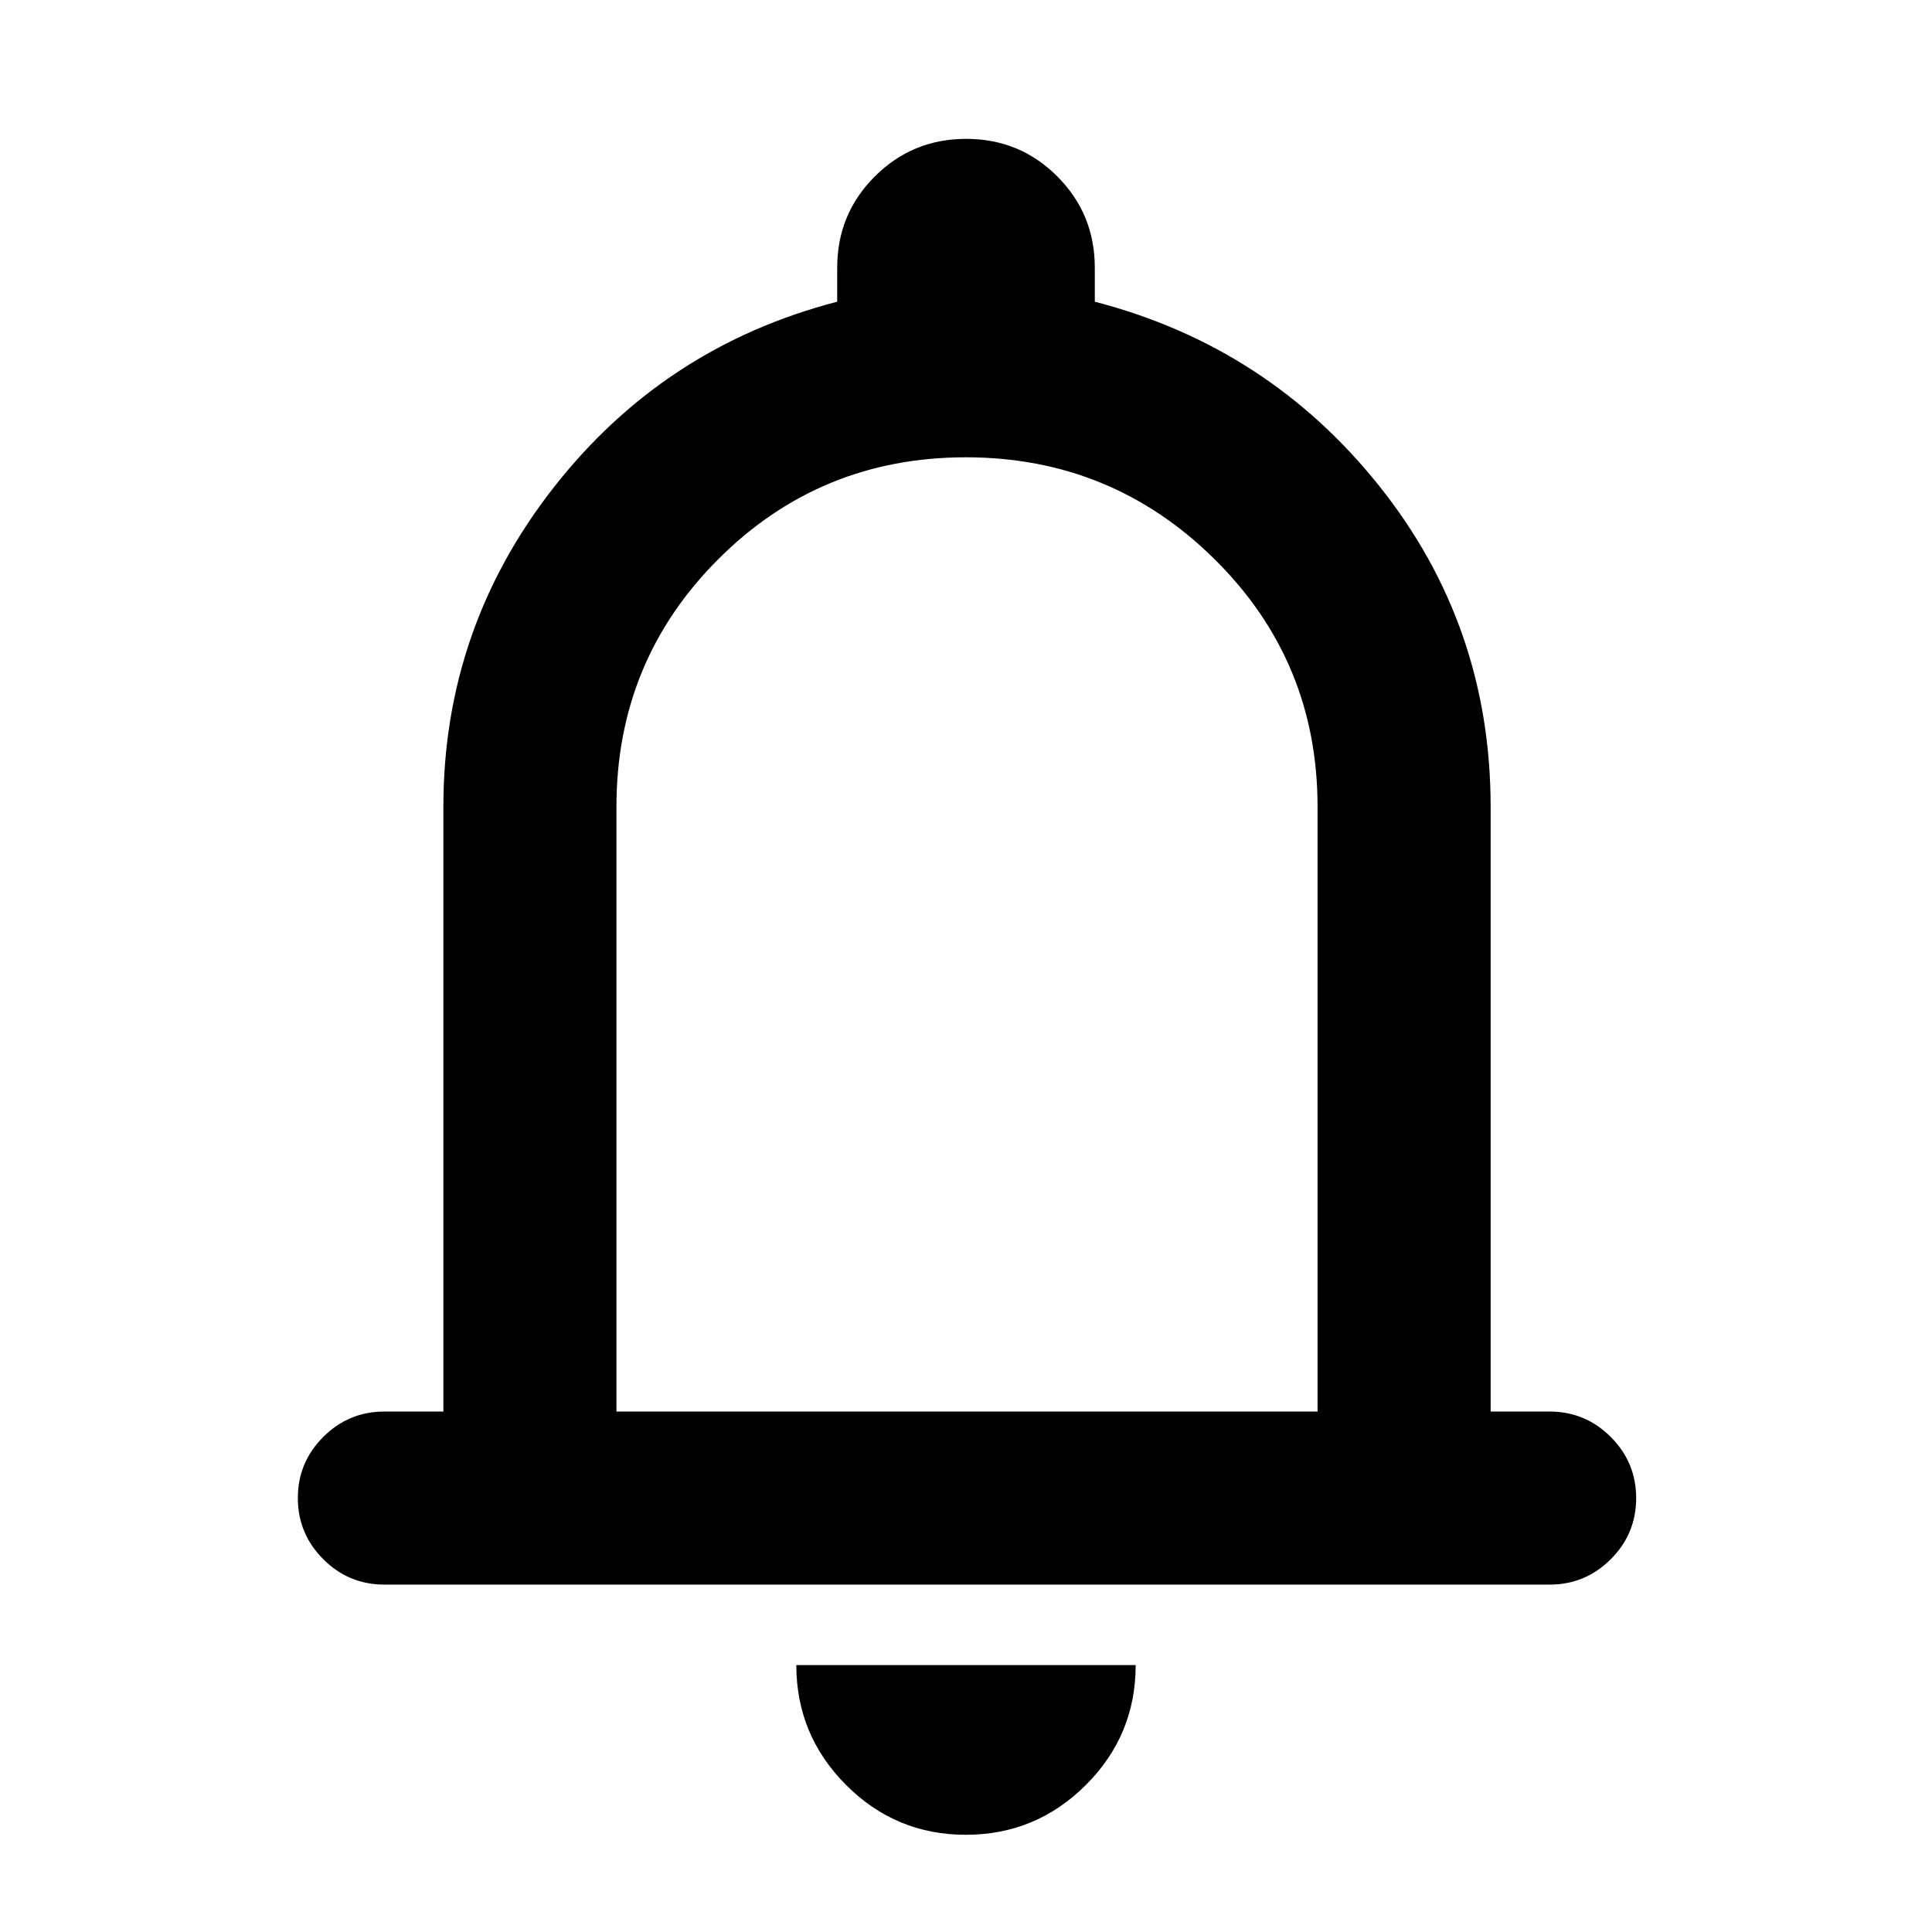 <svg xmlns="http://www.w3.org/2000/svg" height="24" viewBox="0 -960 960 960" width="24"><path d="M191-172.62q-17.75 0-30.37-12.62Q148-197.87 148-215.63q0-17.75 12.63-30.37 12.62-12.61 30.37-12.61h29.31v-300.47q0-88.69 54.81-158.69 54.8-70 140.88-92.31V-827q0-26.67 18.69-45.33Q453.38-891 480.07-891q26.7 0 45.31 18.67Q544-853.67 544-827v16.92q86.08 22.31 141.38 91.61 55.31 69.3 55.31 159.39v300.47H770q17.75 0 30.37 12.62Q813-233.36 813-215.6q0 17.75-12.63 30.37-12.62 12.61-30.37 12.61H191Zm290-323.07Zm-1.1 447.38q-34.82 0-59.51-24.76-24.7-24.77-24.7-59.55h168.62q0 34.93-24.8 59.62-24.79 24.69-59.61 24.69Zm-173.59-210.3h348.38v-300.47q0-72.46-51.19-123.07-51.2-50.62-123.58-50.62t-123 50.62q-50.61 50.61-50.61 123.07v300.47Z"/></svg>